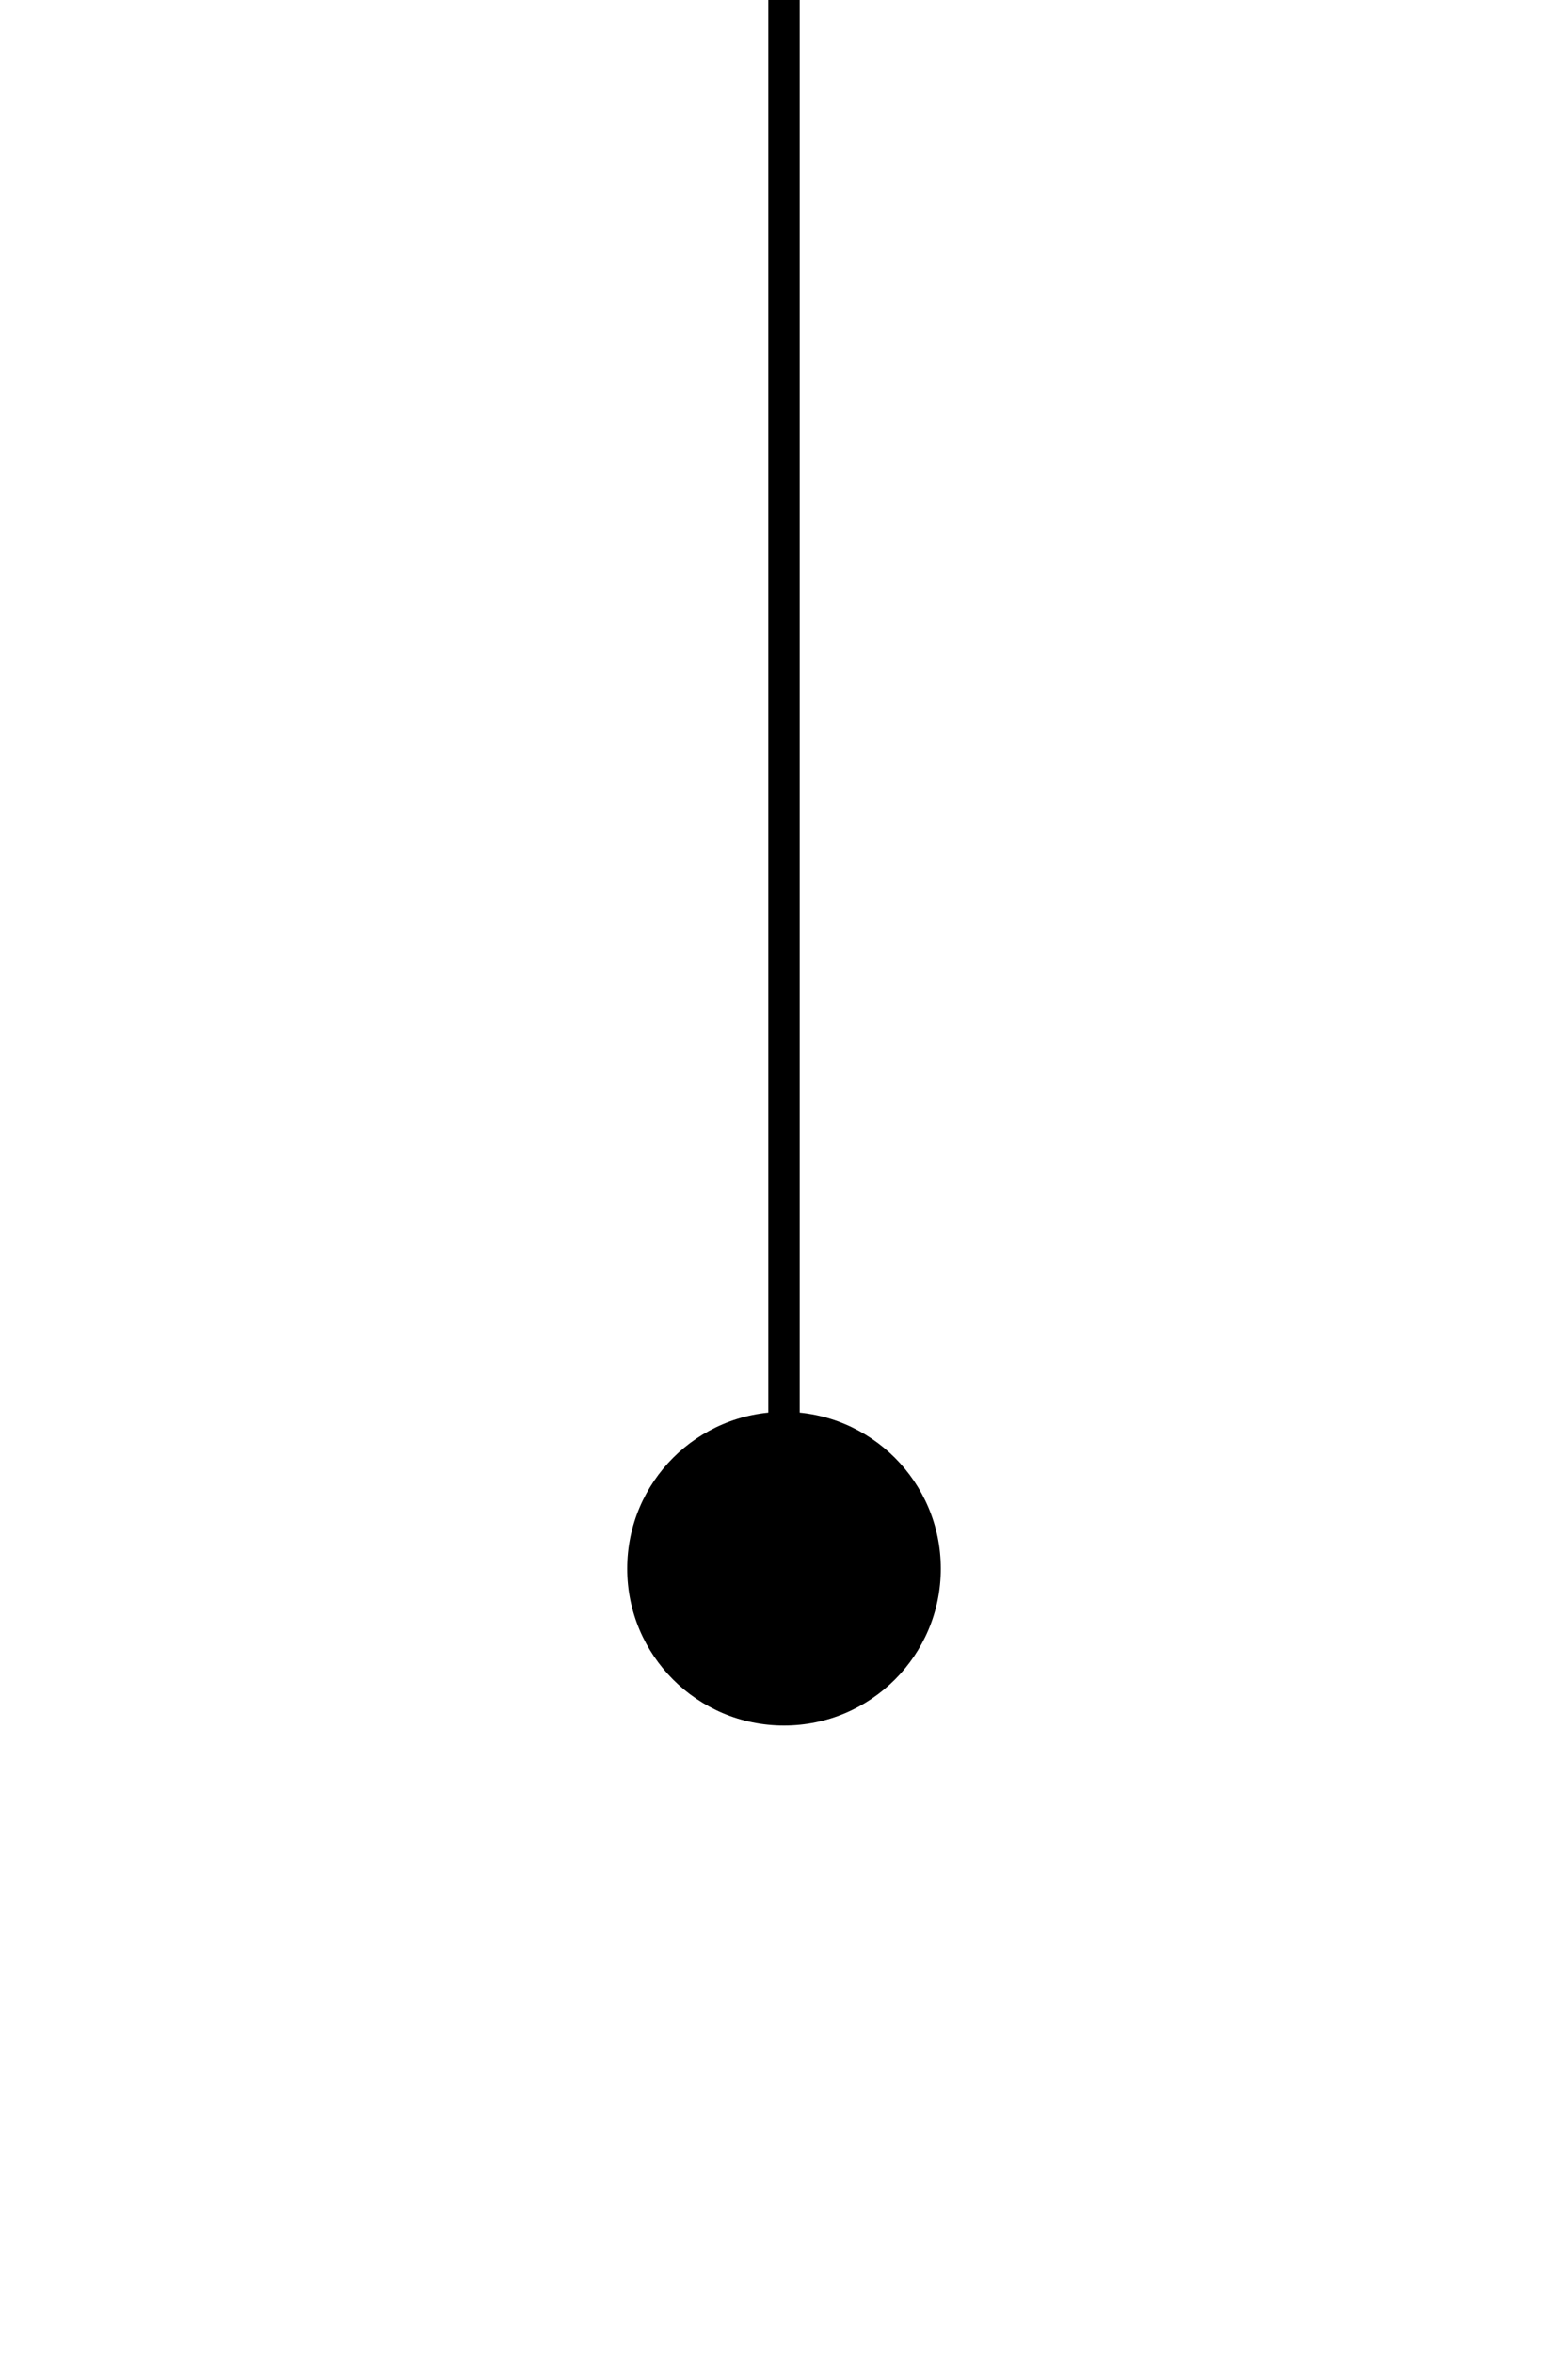 <svg height="75" width="50" xmlns="http://www.w3.org/2000/svg">
<line stroke="black" stroke-width="1" x1="25" x2="25" y1="-0" y2="25"/>
<path d="M25,25 C25,45,25,50,25,50" fill="none" stroke="black" stroke-width="1"/>
<circle cx="25" cy="50" fill="black" r="5"/>
</svg>